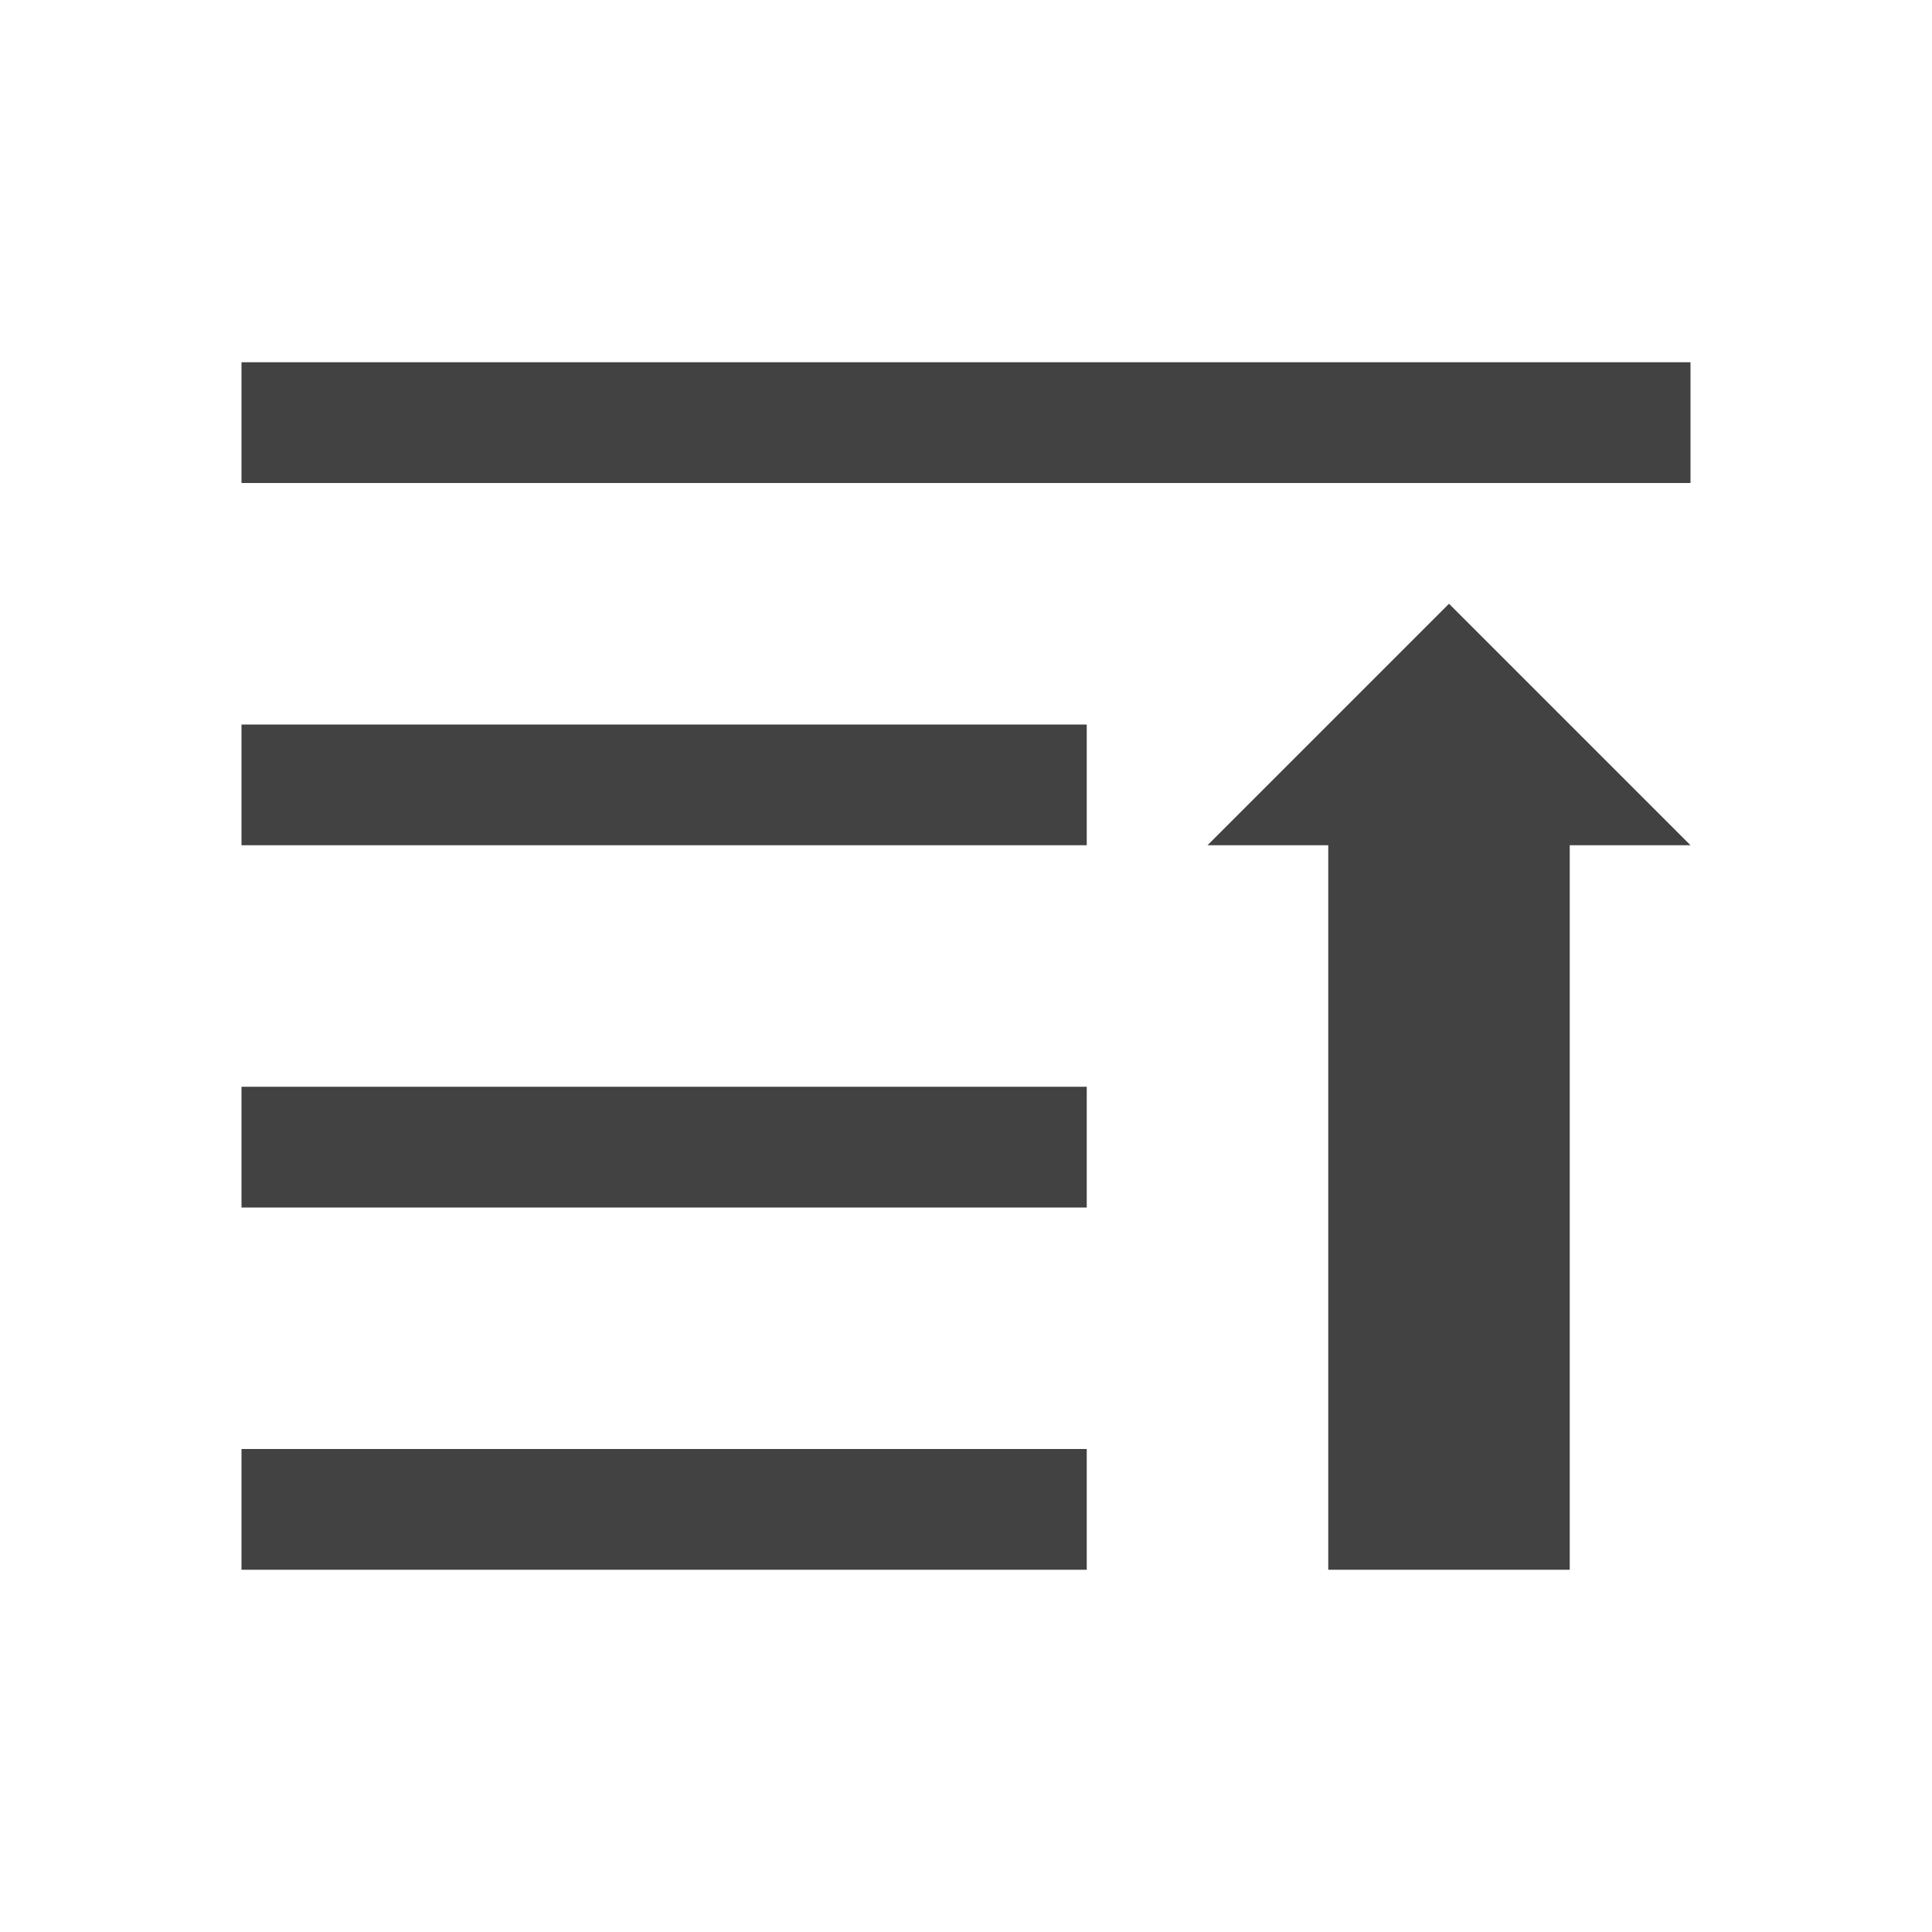 
<svg xmlns="http://www.w3.org/2000/svg" xmlns:xlink="http://www.w3.org/1999/xlink" width="24px" height="24px" viewBox="0 0 24 24" version="1.1">
<g id="surface1">
<defs>
  <style id="current-color-scheme" type="text/css">
   .ColorScheme-Text { color:#424242; } .ColorScheme-Highlight { color:#eeeeee; }
  </style>
 </defs>
<path style="fill:currentColor" class="ColorScheme-Text" d="M 3 19.5 L 3 18 L 13.5 18 L 13.5 19.5 Z M 16.5 19.5 L 16.5 10.5 L 15 10.5 L 18 7.5 L 21 10.5 L 19.5 10.5 L 19.5 19.5 Z M 3 15 L 3 13.5 L 13.5 13.5 L 13.5 15 Z M 3 10.5 L 3 9 L 13.5 9 L 13.5 10.5 Z M 3 6 L 3 4.5 L 21 4.5 L 21 6 Z M 3 6 "/>
</g>
</svg>
